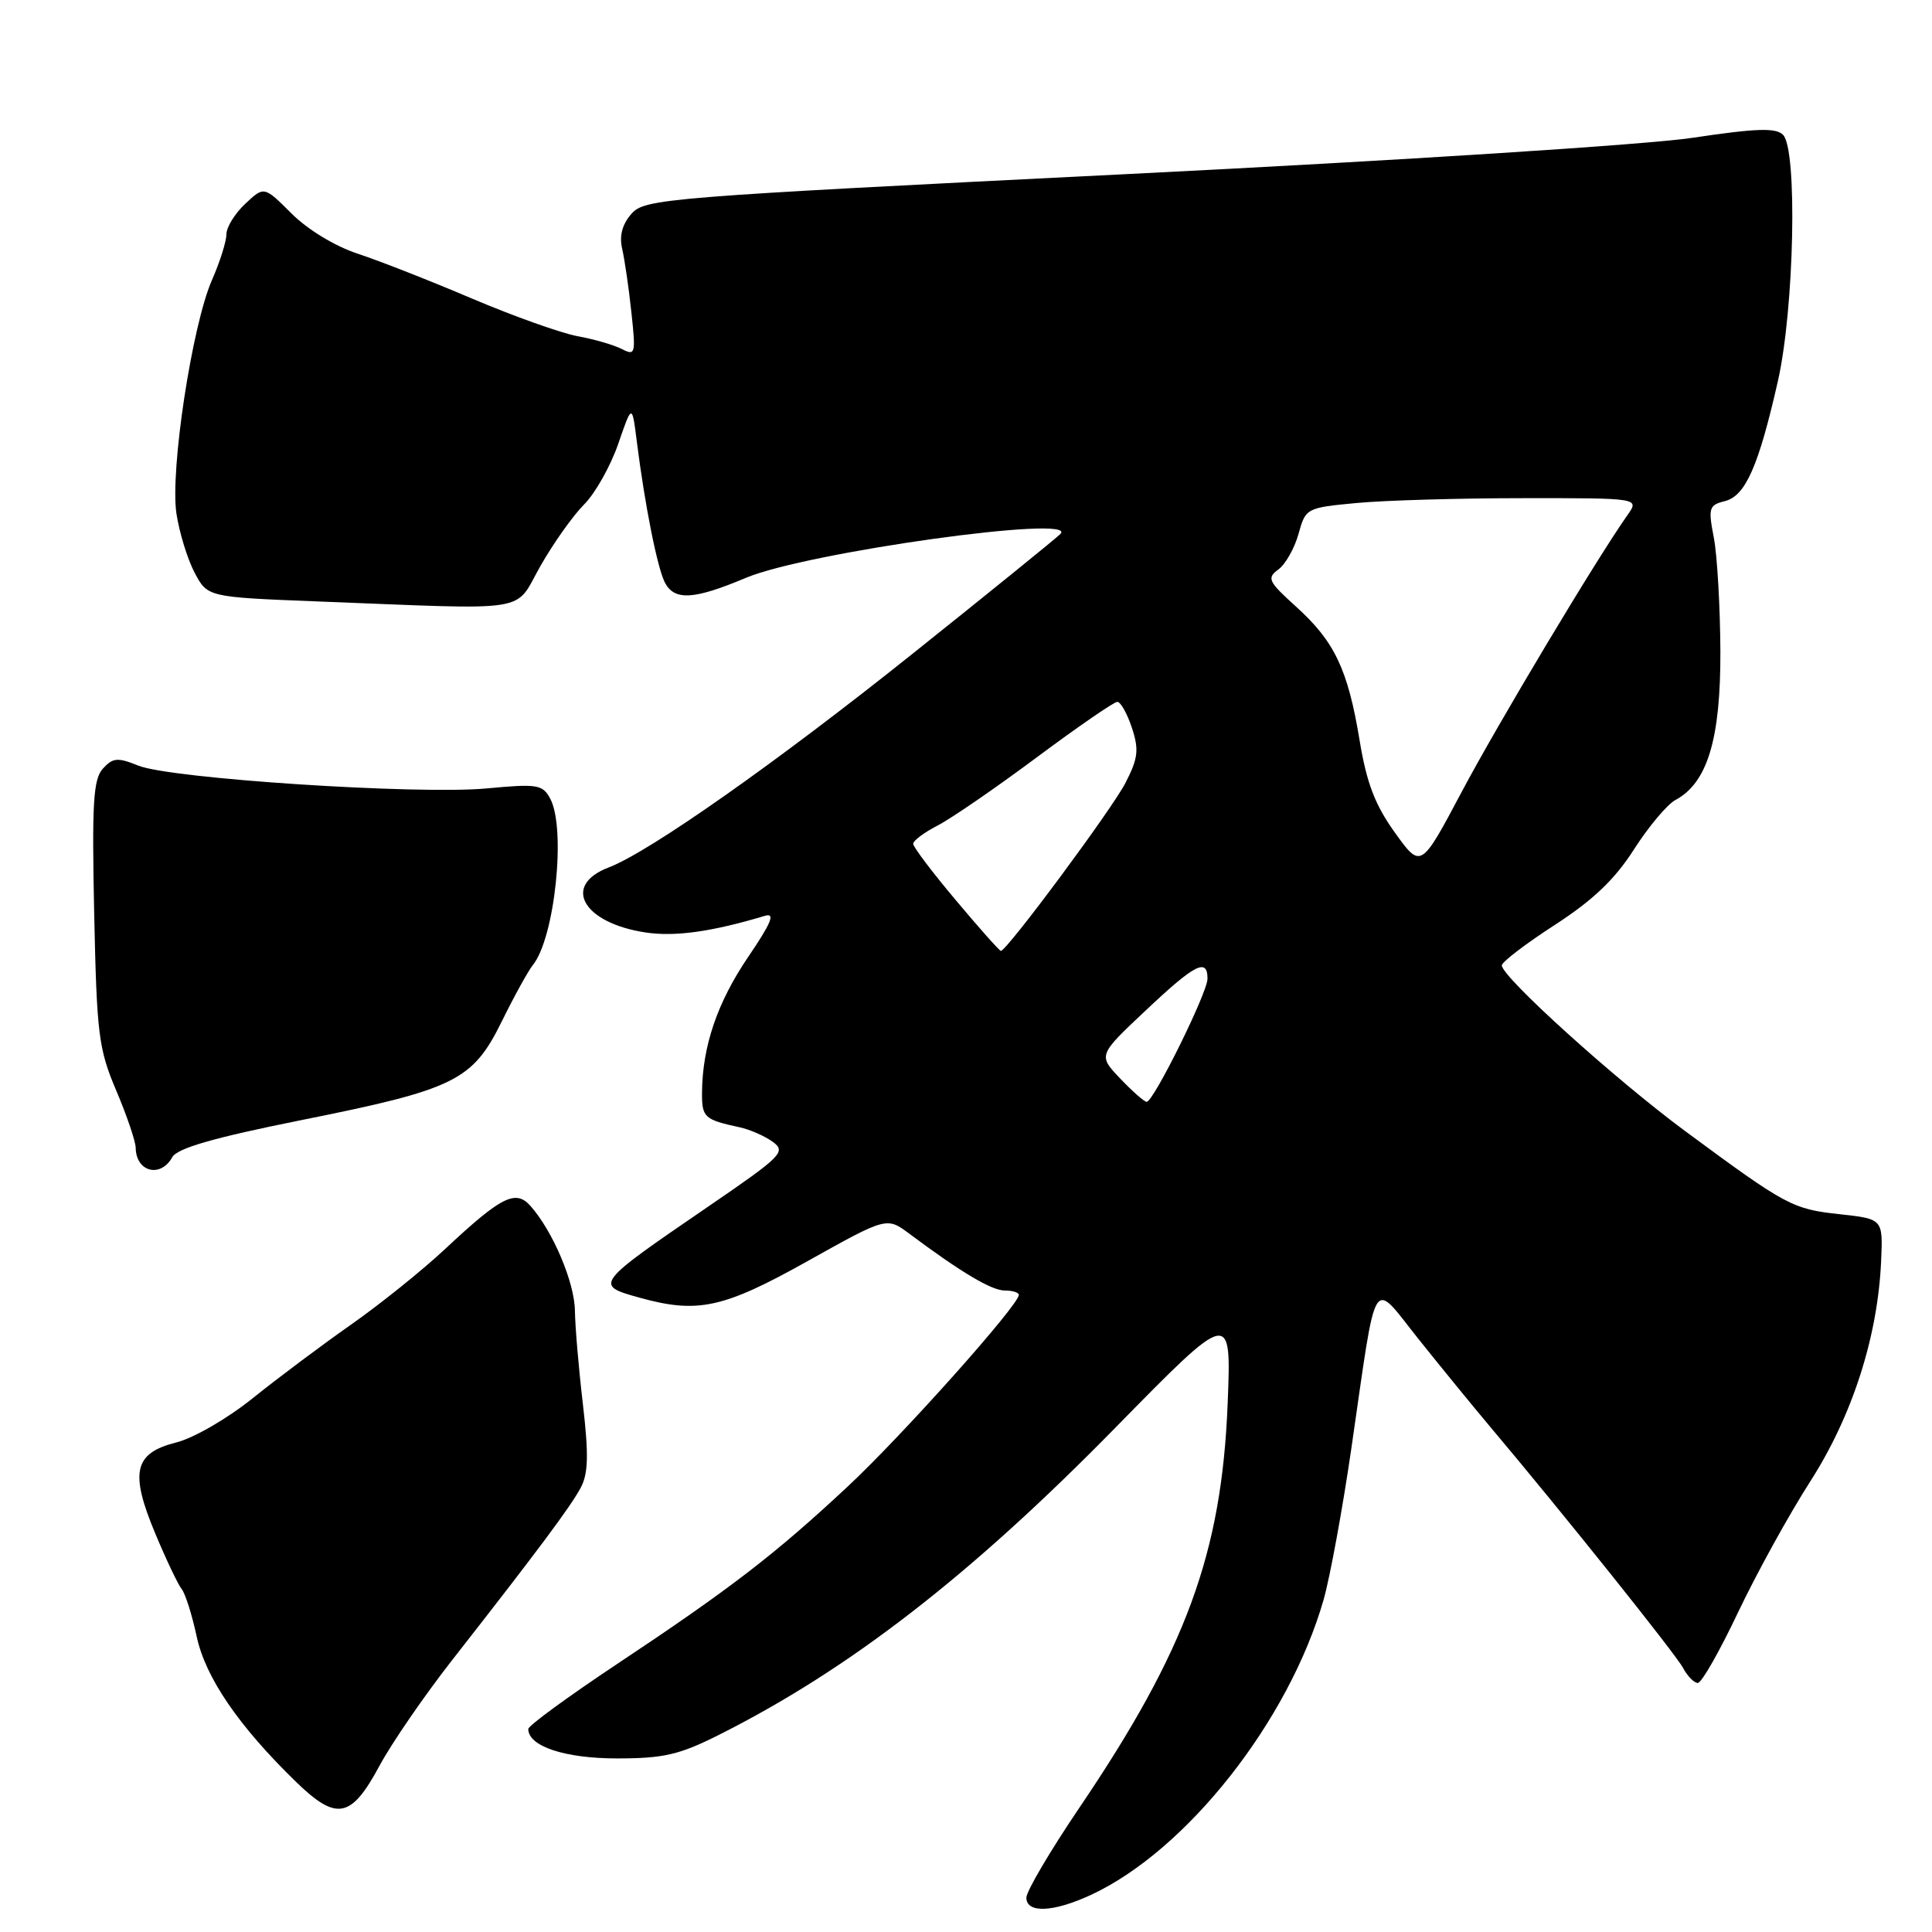 <?xml version="1.0" encoding="UTF-8" standalone="no"?>
<!DOCTYPE svg PUBLIC "-//W3C//DTD SVG 1.1//EN" "http://www.w3.org/Graphics/SVG/1.1/DTD/svg11.dtd" >
<svg xmlns="http://www.w3.org/2000/svg" xmlns:xlink="http://www.w3.org/1999/xlink" version="1.1" viewBox="0 0 256 256">
 <g >
 <path fill="currentColor"
d=" M 144.50 251.11 C 157.21 245.25 170.79 228.02 175.39 211.95 C 176.24 208.95 177.89 199.97 179.05 192.00 C 182.52 168.09 181.64 169.52 188.03 177.52 C 191.04 181.28 195.30 186.50 197.50 189.11 C 206.88 200.23 222.01 219.14 223.00 220.99 C 223.59 222.10 224.48 223.00 224.97 223.00 C 225.47 223.00 227.86 218.80 230.29 213.67 C 232.73 208.53 237.03 200.72 239.86 196.31 C 245.45 187.60 248.82 177.11 249.26 167.07 C 249.50 161.52 249.50 161.52 243.78 160.89 C 237.50 160.21 236.69 159.77 223.27 149.86 C 213.98 142.99 199.00 129.45 199.00 127.92 C 199.00 127.47 202.15 125.06 206.00 122.57 C 211.08 119.28 213.96 116.54 216.51 112.55 C 218.44 109.53 220.92 106.58 222.01 106.00 C 226.25 103.73 228.00 97.91 227.96 86.29 C 227.93 80.36 227.54 73.58 227.09 71.24 C 226.33 67.30 226.44 66.93 228.56 66.40 C 231.29 65.71 233.02 61.78 235.58 50.50 C 237.75 40.93 238.20 19.80 236.26 17.86 C 235.31 16.91 232.74 16.99 224.27 18.26 C 218.20 19.17 185.60 21.26 149.50 23.06 C 87.96 26.12 85.43 26.33 83.67 28.33 C 82.45 29.72 82.04 31.25 82.44 32.96 C 82.76 34.36 83.32 38.14 83.66 41.37 C 84.26 46.90 84.19 47.17 82.40 46.25 C 81.35 45.71 78.72 44.94 76.54 44.55 C 74.37 44.15 68.07 41.91 62.54 39.56 C 57.02 37.21 50.20 34.53 47.38 33.61 C 44.40 32.63 40.74 30.41 38.63 28.29 C 34.99 24.66 34.99 24.66 32.50 27.00 C 31.12 28.29 30.00 30.11 30.00 31.05 C 30.00 31.98 29.14 34.72 28.08 37.12 C 25.44 43.16 22.52 62.35 23.38 68.06 C 23.76 70.57 24.84 74.08 25.78 75.87 C 27.50 79.12 27.50 79.12 42.00 79.69 C 71.01 80.81 68.02 81.29 71.61 75.00 C 73.33 71.97 75.94 68.30 77.40 66.84 C 78.87 65.37 80.89 61.77 81.91 58.84 C 83.75 53.50 83.75 53.50 84.38 58.50 C 85.44 66.92 87.12 75.36 88.12 77.23 C 89.40 79.62 91.97 79.46 98.83 76.57 C 106.90 73.17 143.11 68.13 140.50 70.76 C 139.95 71.32 131.18 78.43 121.00 86.56 C 102.88 101.05 86.04 112.89 80.66 114.94 C 74.40 117.32 77.24 122.31 85.56 123.56 C 89.45 124.14 94.30 123.47 101.36 121.35 C 102.76 120.93 102.22 122.26 99.13 126.81 C 95.05 132.82 93.07 138.64 93.02 144.78 C 93.00 148.06 93.32 148.36 98.00 149.37 C 99.38 149.67 101.36 150.54 102.41 151.31 C 104.19 152.61 103.60 153.20 93.91 159.83 C 78.74 170.21 78.70 170.27 84.75 171.95 C 92.45 174.09 95.85 173.35 107.00 167.11 C 117.50 161.24 117.50 161.24 120.50 163.48 C 127.37 168.61 131.39 171.00 133.14 171.00 C 134.16 171.00 135.00 171.26 135.00 171.58 C 135.00 172.92 119.56 190.22 112.36 196.94 C 102.72 205.94 96.77 210.52 81.75 220.50 C 75.29 224.80 70.00 228.66 70.00 229.10 C 70.00 231.39 74.83 233.00 81.75 233.00 C 87.94 233.00 90.01 232.52 95.28 229.87 C 112.58 221.17 128.61 208.75 147.83 189.14 C 163.17 173.50 163.17 173.50 162.67 186.00 C 161.88 205.80 157.17 218.64 142.99 239.58 C 139.15 245.26 136.00 250.60 136.00 251.45 C 136.00 253.54 139.54 253.40 144.50 251.11 Z  M 50.27 234.00 C 51.90 230.97 56.23 224.68 59.89 220.00 C 71.26 205.47 75.65 199.59 76.97 197.09 C 77.95 195.23 78.01 192.71 77.24 186.09 C 76.68 181.36 76.21 175.78 76.18 173.68 C 76.13 169.91 73.25 163.12 70.28 159.78 C 68.32 157.58 66.42 158.54 59.00 165.48 C 55.98 168.31 50.35 172.83 46.50 175.53 C 42.65 178.23 36.80 182.61 33.50 185.26 C 30.15 187.96 25.66 190.56 23.33 191.14 C 17.75 192.55 17.17 195.08 20.59 203.24 C 22.03 206.68 23.60 209.98 24.08 210.57 C 24.55 211.16 25.45 213.98 26.06 216.84 C 27.23 222.30 31.63 228.73 39.27 236.15 C 44.61 241.32 46.53 240.95 50.27 234.00 Z  M 22.83 153.33 C 23.50 152.14 28.29 150.76 39.88 148.43 C 60.34 144.33 62.61 143.21 66.50 135.32 C 68.15 131.97 70.00 128.62 70.61 127.87 C 73.52 124.26 75.03 109.80 72.91 105.83 C 71.90 103.95 71.22 103.84 64.49 104.47 C 55.38 105.32 22.62 103.18 18.33 101.45 C 15.58 100.34 14.96 100.39 13.63 101.85 C 12.36 103.26 12.17 106.40 12.48 121.02 C 12.82 137.07 13.06 138.99 15.40 144.50 C 16.80 147.80 17.96 151.21 17.98 152.08 C 18.02 155.29 21.27 156.13 22.83 153.33 Z  M 148.44 142.92 C 145.50 139.83 145.50 139.83 151.78 133.92 C 158.34 127.73 160.00 126.88 160.00 129.69 C 160.00 131.53 152.85 145.99 151.94 146.00 C 151.63 146.00 150.05 144.61 148.44 142.92 Z  M 126.65 119.28 C 123.54 115.59 121.00 112.22 121.00 111.81 C 121.00 111.39 122.46 110.30 124.25 109.38 C 126.04 108.46 131.94 104.40 137.38 100.35 C 142.81 96.31 147.61 93.00 148.05 93.00 C 148.49 93.00 149.35 94.54 149.98 96.43 C 150.94 99.34 150.81 100.46 149.14 103.72 C 147.38 107.17 133.41 126.00 132.62 126.00 C 132.44 126.00 129.75 122.98 126.65 119.28 Z  M 184.82 110.31 C 182.19 106.64 181.08 103.74 180.15 98.07 C 178.60 88.70 176.84 84.99 171.73 80.38 C 168.05 77.05 167.83 76.60 169.39 75.46 C 170.33 74.77 171.53 72.65 172.06 70.75 C 173.00 67.33 173.10 67.28 179.76 66.65 C 183.47 66.30 193.42 66.01 201.87 66.01 C 217.24 66.00 217.24 66.00 215.65 68.25 C 211.58 74.01 198.52 95.81 193.67 104.95 C 188.27 115.12 188.27 115.12 184.82 110.31 Z "/>
</g>
</svg>